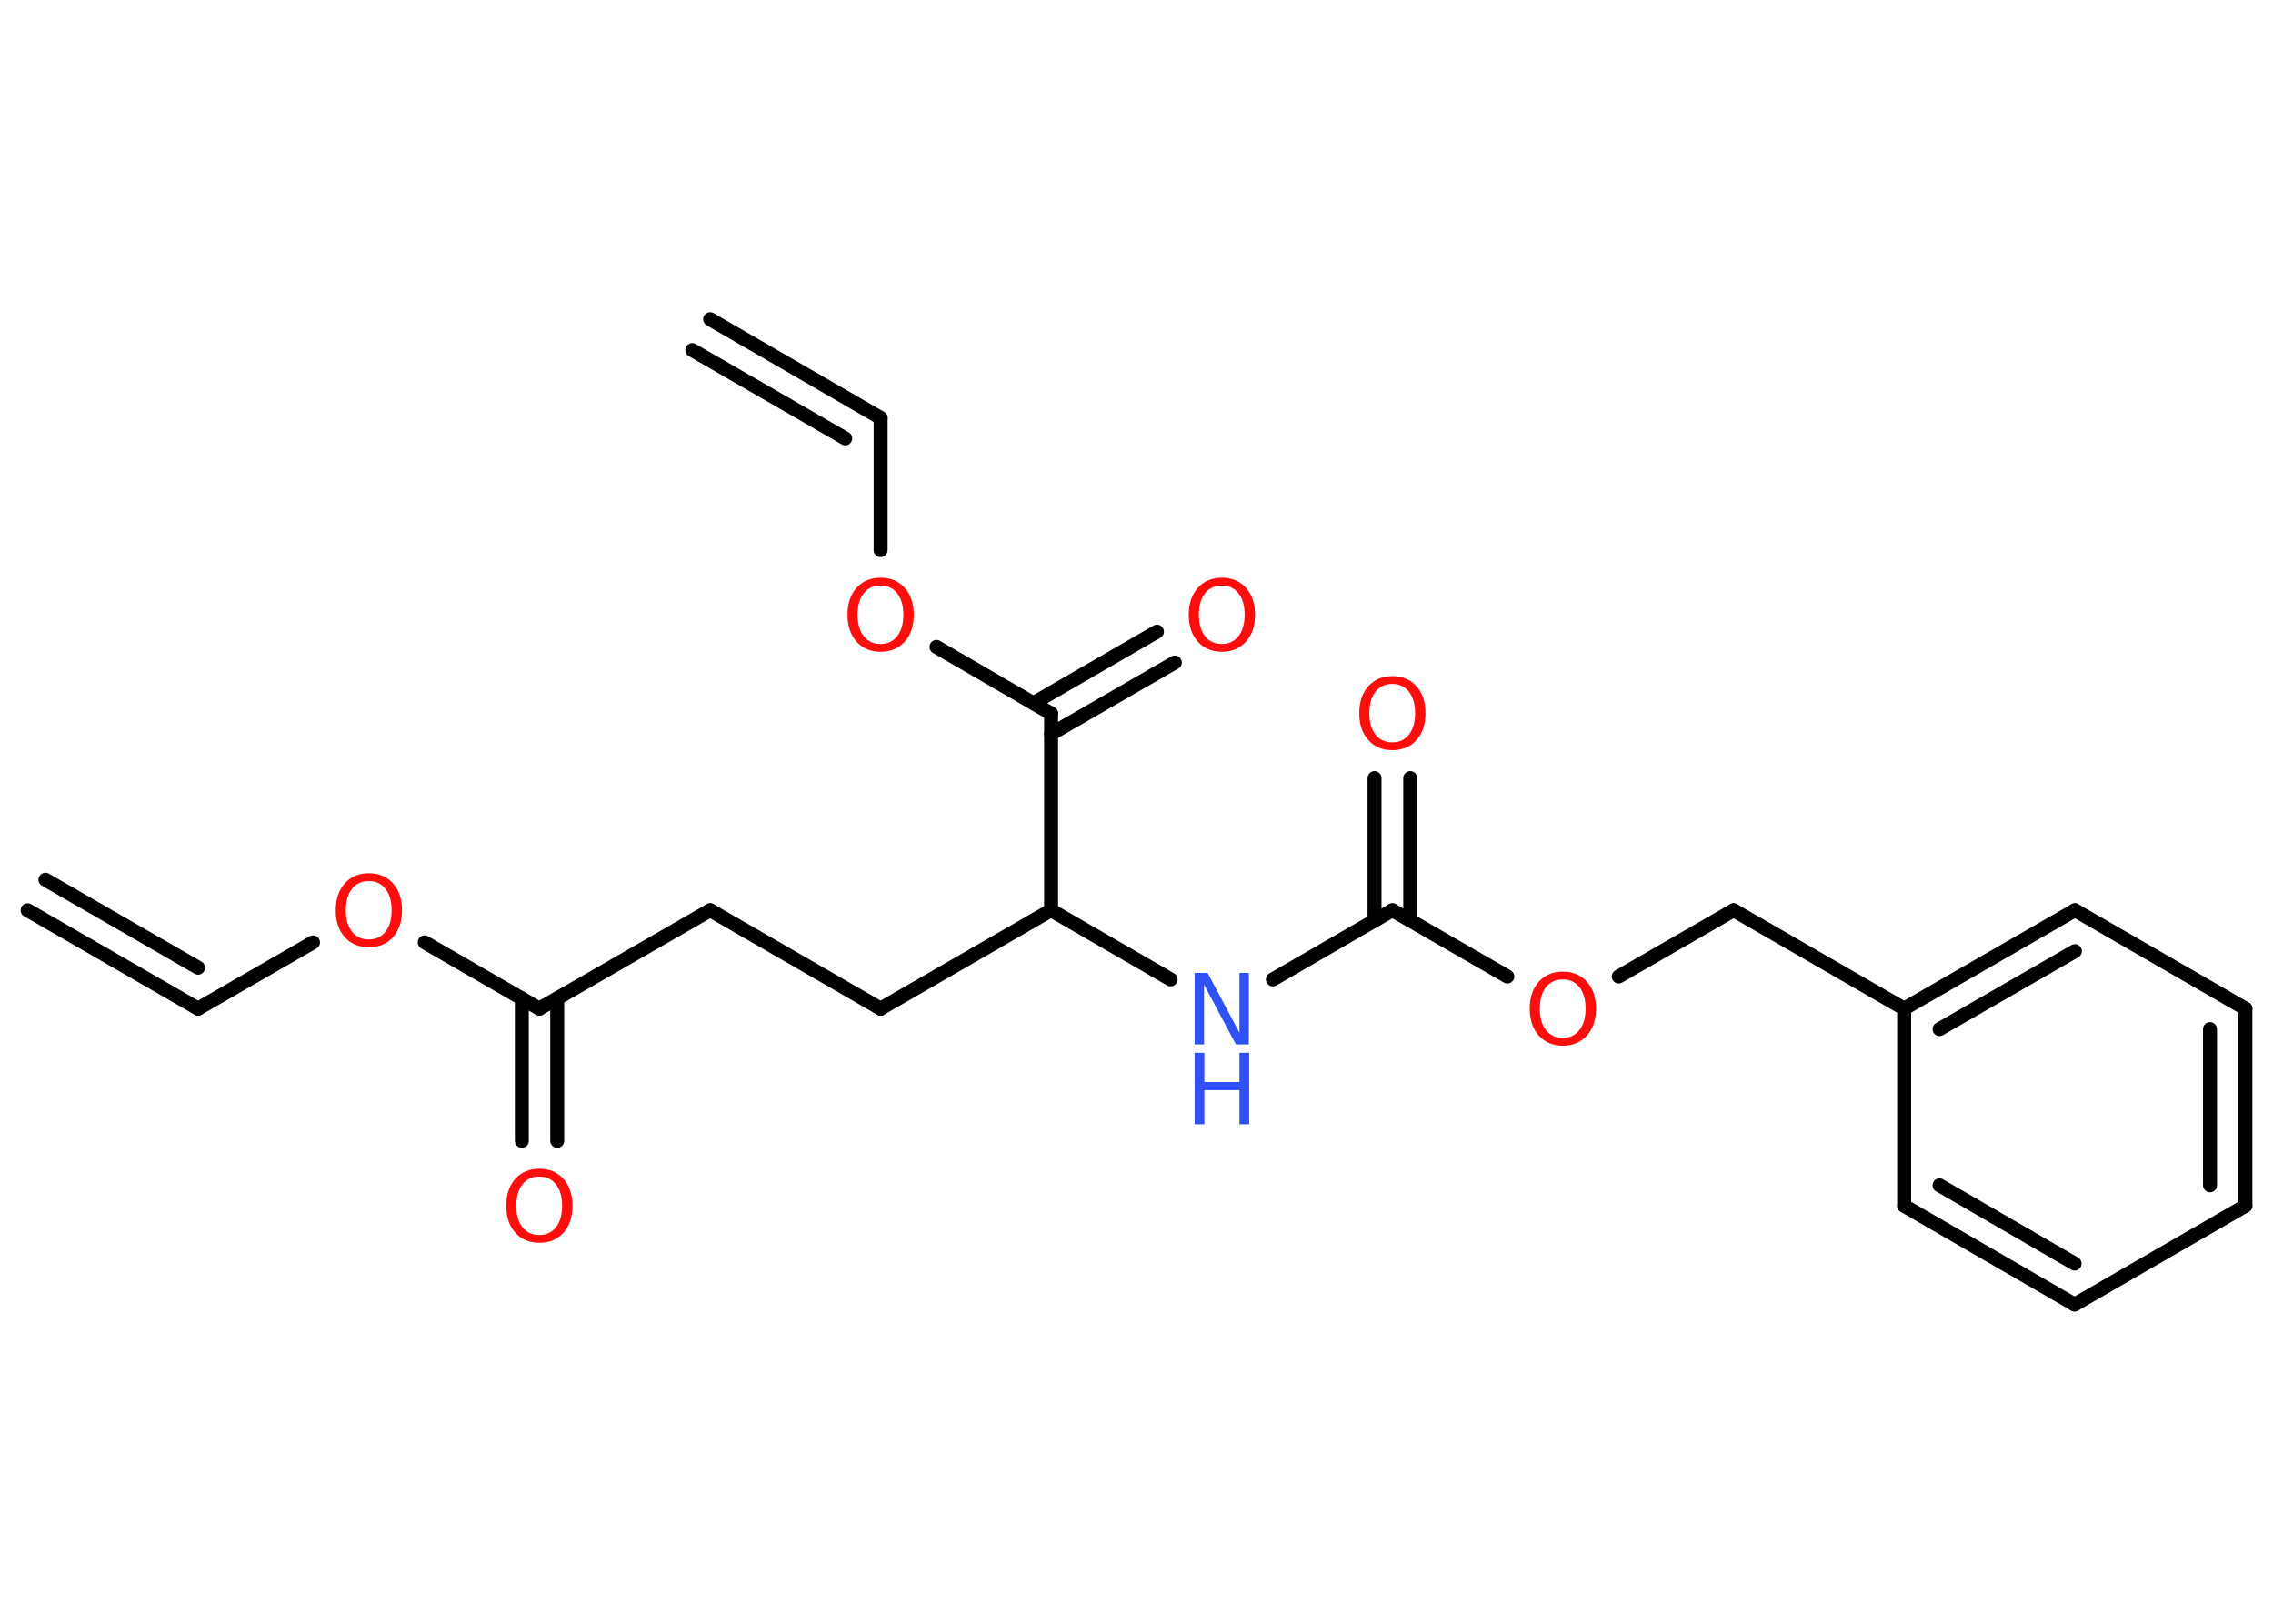 <?xml version='1.0' encoding='UTF-8'?>
<!DOCTYPE svg PUBLIC "-//W3C//DTD SVG 1.1//EN" "http://www.w3.org/Graphics/SVG/1.1/DTD/svg11.dtd">
<svg version='1.2' xmlns='http://www.w3.org/2000/svg' xmlns:xlink='http://www.w3.org/1999/xlink' width='70.0mm' height='50.0mm' viewBox='0 0 70.0 50.0'>
  <desc>Generated by the Chemistry Development Kit (http://github.com/cdk)</desc>
  <g stroke-linecap='round' stroke-linejoin='round' stroke='#000000' stroke-width='.43' fill='#FF0D0D'>
    <rect x='.0' y='.0' width='70.0' height='50.0' fill='#FFFFFF' stroke='none'/>
    <g id='mol1' class='mol'>
      <g id='mol1bnd1' class='bond'>
        <line x1='6.1' y1='31.06' x2='.85' y2='28.03'/>
        <line x1='6.1' y1='29.8' x2='1.4' y2='27.09'/>
      </g>
      <line id='mol1bnd2' class='bond' x1='6.1' y1='31.06' x2='9.64' y2='29.02'/>
      <line id='mol1bnd3' class='bond' x1='13.08' y1='29.02' x2='16.61' y2='31.06'/>
      <g id='mol1bnd4' class='bond'>
        <line x1='17.16' y1='30.75' x2='17.16' y2='35.13'/>
        <line x1='16.07' y1='30.75' x2='16.07' y2='35.13'/>
      </g>
      <line id='mol1bnd5' class='bond' x1='16.61' y1='31.06' x2='21.87' y2='28.03'/>
      <line id='mol1bnd6' class='bond' x1='21.87' y1='28.03' x2='27.12' y2='31.06'/>
      <line id='mol1bnd7' class='bond' x1='27.12' y1='31.06' x2='32.37' y2='28.03'/>
      <line id='mol1bnd8' class='bond' x1='32.37' y1='28.03' x2='36.05' y2='30.16'/>
      <line id='mol1bnd9' class='bond' x1='39.2' y1='30.16' x2='42.88' y2='28.03'/>
      <g id='mol1bnd10' class='bond'>
        <line x1='42.33' y1='28.35' x2='42.33' y2='23.96'/>
        <line x1='43.43' y1='28.35' x2='43.43' y2='23.96'/>
      </g>
      <line id='mol1bnd11' class='bond' x1='42.88' y1='28.03' x2='46.42' y2='30.07'/>
      <line id='mol1bnd12' class='bond' x1='49.85' y1='30.07' x2='53.39' y2='28.03'/>
      <line id='mol1bnd13' class='bond' x1='53.39' y1='28.03' x2='58.64' y2='31.06'/>
      <g id='mol1bnd14' class='bond'>
        <line x1='63.9' y1='28.03' x2='58.64' y2='31.06'/>
        <line x1='63.9' y1='29.29' x2='59.73' y2='31.69'/>
      </g>
      <line id='mol1bnd15' class='bond' x1='63.9' y1='28.03' x2='69.15' y2='31.06'/>
      <g id='mol1bnd16' class='bond'>
        <line x1='69.15' y1='37.13' x2='69.15' y2='31.06'/>
        <line x1='68.06' y1='36.5' x2='68.06' y2='31.69'/>
      </g>
      <line id='mol1bnd17' class='bond' x1='69.15' y1='37.13' x2='63.89' y2='40.17'/>
      <g id='mol1bnd18' class='bond'>
        <line x1='58.64' y1='37.13' x2='63.89' y2='40.17'/>
        <line x1='59.73' y1='36.5' x2='63.89' y2='38.91'/>
      </g>
      <line id='mol1bnd19' class='bond' x1='58.64' y1='31.06' x2='58.64' y2='37.13'/>
      <line id='mol1bnd20' class='bond' x1='32.37' y1='28.03' x2='32.37' y2='21.97'/>
      <g id='mol1bnd21' class='bond'>
        <line x1='31.83' y1='21.65' x2='35.63' y2='19.45'/>
        <line x1='32.37' y1='22.6' x2='36.18' y2='20.4'/>
      </g>
      <line id='mol1bnd22' class='bond' x1='32.37' y1='21.97' x2='28.84' y2='19.92'/>
      <line id='mol1bnd23' class='bond' x1='27.12' y1='16.94' x2='27.12' y2='12.87'/>
      <g id='mol1bnd24' class='bond'>
        <line x1='27.12' y1='12.87' x2='21.87' y2='9.83'/>
        <line x1='26.03' y1='13.5' x2='21.32' y2='10.78'/>
      </g>
      <path id='mol1atm3' class='atom' d='M11.36 27.13q-.33 .0 -.52 .24q-.19 .24 -.19 .66q.0 .42 .19 .66q.19 .24 .52 .24q.32 .0 .51 -.24q.19 -.24 .19 -.66q.0 -.42 -.19 -.66q-.19 -.24 -.51 -.24zM11.36 26.89q.46 .0 .74 .31q.28 .31 .28 .83q.0 .52 -.28 .83q-.28 .31 -.74 .31q-.46 .0 -.74 -.31q-.28 -.31 -.28 -.83q.0 -.52 .28 -.83q.28 -.31 .74 -.31z' stroke='none'/>
      <path id='mol1atm5' class='atom' d='M16.61 36.23q-.33 .0 -.52 .24q-.19 .24 -.19 .66q.0 .42 .19 .66q.19 .24 .52 .24q.32 .0 .51 -.24q.19 -.24 .19 -.66q.0 -.42 -.19 -.66q-.19 -.24 -.51 -.24zM16.61 35.99q.46 .0 .74 .31q.28 .31 .28 .83q.0 .52 -.28 .83q-.28 .31 -.74 .31q-.46 .0 -.74 -.31q-.28 -.31 -.28 -.83q.0 -.52 .28 -.83q.28 -.31 .74 -.31z' stroke='none'/>
      <g id='mol1atm9' class='atom'>
        <path d='M36.79 29.96h.4l.98 1.84v-1.84h.29v2.2h-.4l-.98 -1.84v1.84h-.29v-2.2z' stroke='none' fill='#3050F8'/>
        <path d='M36.79 32.42h.3v.9h1.08v-.9h.3v2.2h-.3v-1.05h-1.08v1.05h-.3v-2.2z' stroke='none' fill='#3050F8'/>
      </g>
      <path id='mol1atm11' class='atom' d='M42.88 21.06q-.33 .0 -.52 .24q-.19 .24 -.19 .66q.0 .42 .19 .66q.19 .24 .52 .24q.32 .0 .51 -.24q.19 -.24 .19 -.66q.0 -.42 -.19 -.66q-.19 -.24 -.51 -.24zM42.88 20.82q.46 .0 .74 .31q.28 .31 .28 .83q.0 .52 -.28 .83q-.28 .31 -.74 .31q-.46 .0 -.74 -.31q-.28 -.31 -.28 -.83q.0 -.52 .28 -.83q.28 -.31 .74 -.31z' stroke='none'/>
      <path id='mol1atm12' class='atom' d='M48.13 30.16q-.33 .0 -.52 .24q-.19 .24 -.19 .66q.0 .42 .19 .66q.19 .24 .52 .24q.32 .0 .51 -.24q.19 -.24 .19 -.66q.0 -.42 -.19 -.66q-.19 -.24 -.51 -.24zM48.13 29.92q.46 .0 .74 .31q.28 .31 .28 .83q.0 .52 -.28 .83q-.28 .31 -.74 .31q-.46 .0 -.74 -.31q-.28 -.31 -.28 -.83q.0 -.52 .28 -.83q.28 -.31 .74 -.31z' stroke='none'/>
      <path id='mol1atm21' class='atom' d='M37.63 18.03q-.33 .0 -.52 .24q-.19 .24 -.19 .66q.0 .42 .19 .66q.19 .24 .52 .24q.32 .0 .51 -.24q.19 -.24 .19 -.66q.0 -.42 -.19 -.66q-.19 -.24 -.51 -.24zM37.63 17.79q.46 .0 .74 .31q.28 .31 .28 .83q.0 .52 -.28 .83q-.28 .31 -.74 .31q-.46 .0 -.74 -.31q-.28 -.31 -.28 -.83q.0 -.52 .28 -.83q.28 -.31 .74 -.31z' stroke='none'/>
      <path id='mol1atm22' class='atom' d='M27.12 18.03q-.33 .0 -.52 .24q-.19 .24 -.19 .66q.0 .42 .19 .66q.19 .24 .52 .24q.32 .0 .51 -.24q.19 -.24 .19 -.66q.0 -.42 -.19 -.66q-.19 -.24 -.51 -.24zM27.12 17.79q.46 .0 .74 .31q.28 .31 .28 .83q.0 .52 -.28 .83q-.28 .31 -.74 .31q-.46 .0 -.74 -.31q-.28 -.31 -.28 -.83q.0 -.52 .28 -.83q.28 -.31 .74 -.31z' stroke='none'/>
    </g>
  </g>
</svg>

